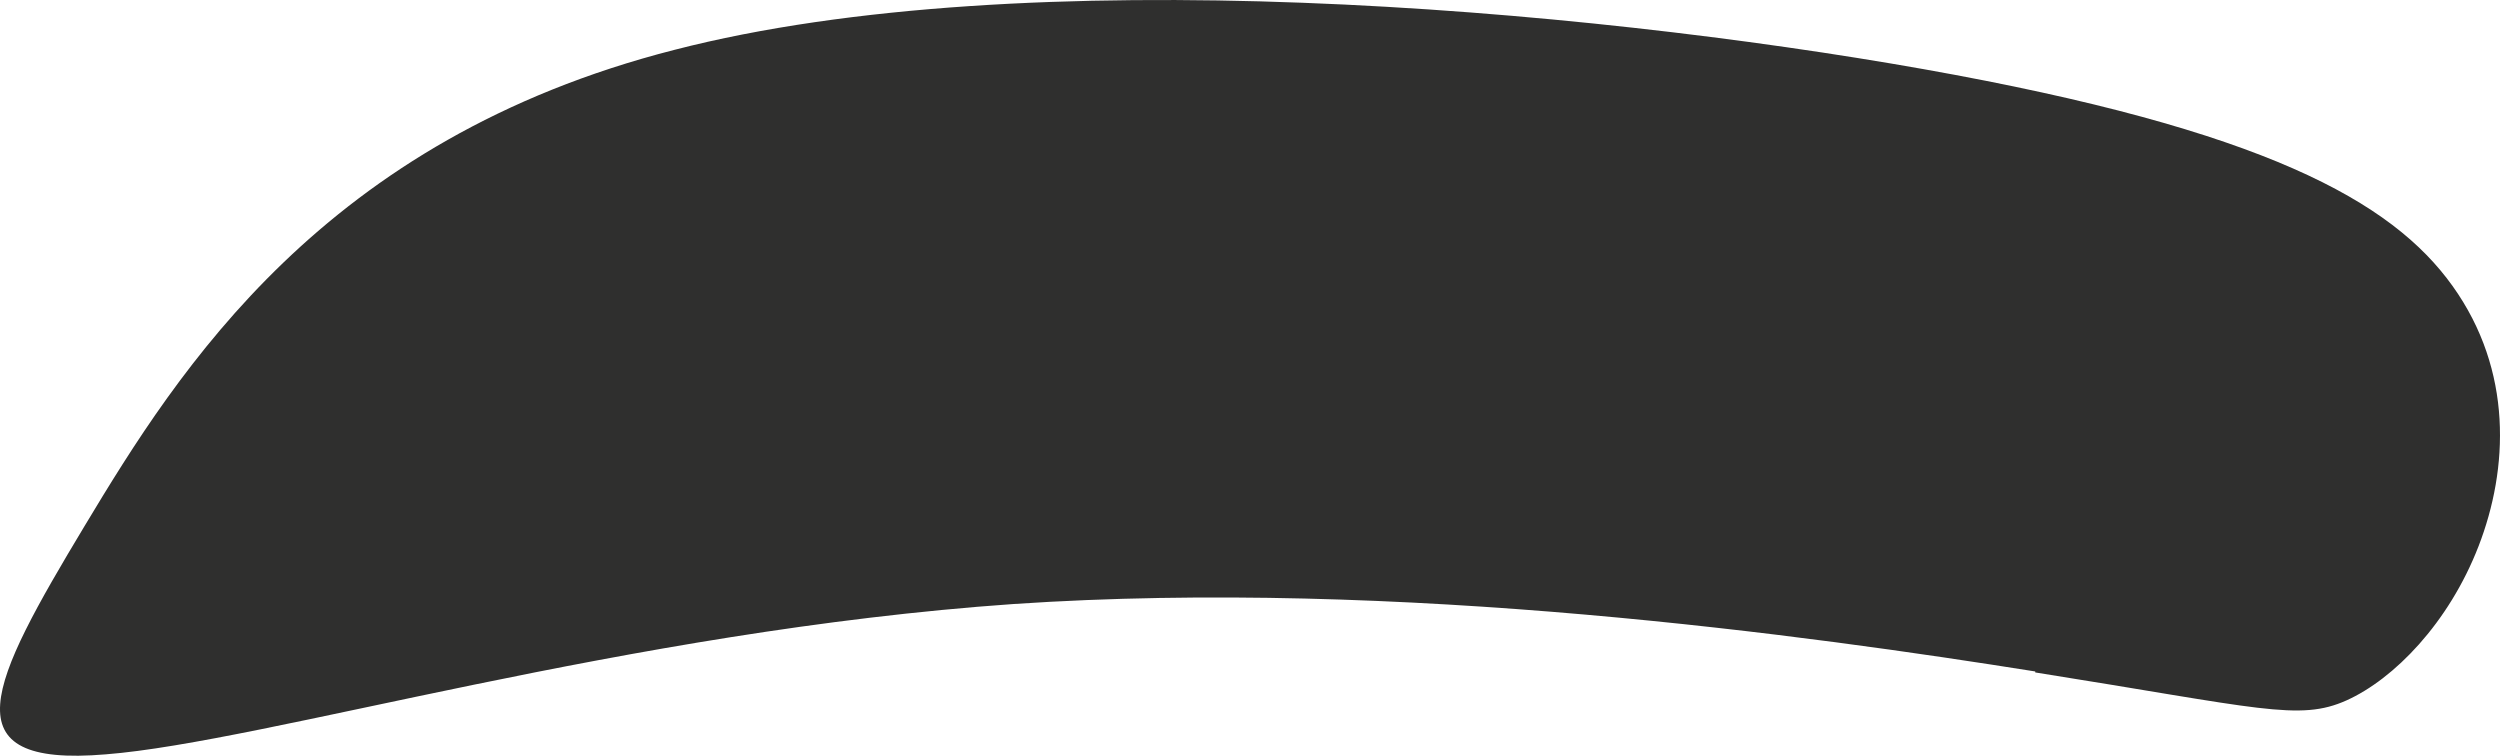 <?xml version="1.0" encoding="UTF-8" standalone="no"?>
<svg
   xmlns:dc="http://purl.org/dc/elements/1.1/"
   xmlns:cc="http://creativecommons.org/ns#"
   xmlns:rdf="http://www.w3.org/1999/02/22-rdf-syntax-ns#"
   xmlns:svg="http://www.w3.org/2000/svg"
   xmlns="http://www.w3.org/2000/svg"
   xmlns:sodipodi="http://sodipodi.sourceforge.net/DTD/sodipodi-0.dtd"
   xmlns:inkscape="http://www.inkscape.org/namespaces/inkscape"
   xml:space="preserve"
   width="25.941mm"
   height="7.842mm"
   version="1.0"
   style="clip-rule:evenodd;fill-rule:evenodd;image-rendering:optimizeQuality;shape-rendering:geometricPrecision;text-rendering:geometricPrecision"
   viewBox="0 0 2594.053 784.166"
   id="svg10"
   sodipodi:docname="brew1.svg"
   inkscape:version="1.0.1 (3bc2e813f5, 2020-09-07)"><sodipodi:namedview
   pagecolor="#ffffff"
   bordercolor="#666666"
   borderopacity="1"
   objecttolerance="10"
   gridtolerance="10"
   guidetolerance="10"
   inkscape:pageopacity="0"
   inkscape:pageshadow="2"
   inkscape:window-width="1004"
   inkscape:window-height="480"
   id="namedview12"
   showgrid="false"
   inkscape:zoom="1.1162388"
   inkscape:cx="96.370847"
   inkscape:cy="10.420772"
   inkscape:window-x="62"
   inkscape:window-y="0"
   inkscape:window-maximized="0"
   inkscape:current-layer="svg10" />
 <defs
   id="defs4">
  <style
   type="text/css"
   id="style2">
   <![CDATA[
    .fil0 {fill:#2F2F2E}
   ]]>
  </style>
 </defs>
 <g
   id="Warstwa_x0020_1"
   transform="translate(-12300.188,-10224.284)">
  <path
   class="fil0"
   d="m 14412,10921 c -233,-37 -659,-97 -1060,-70 -401,28 -777,143 -942,156 -165,14 -120,-74 -22,-237 98,-163 248,-401 612,-494 364,-94 941,-43 1296,20 354,63 486,137 549,225 63,88 58,190 27,270 -31,80 -88,138 -137,160 -49,22 -90,8 -323,-29 z"
   id="path7" />
 </g>
</svg>
